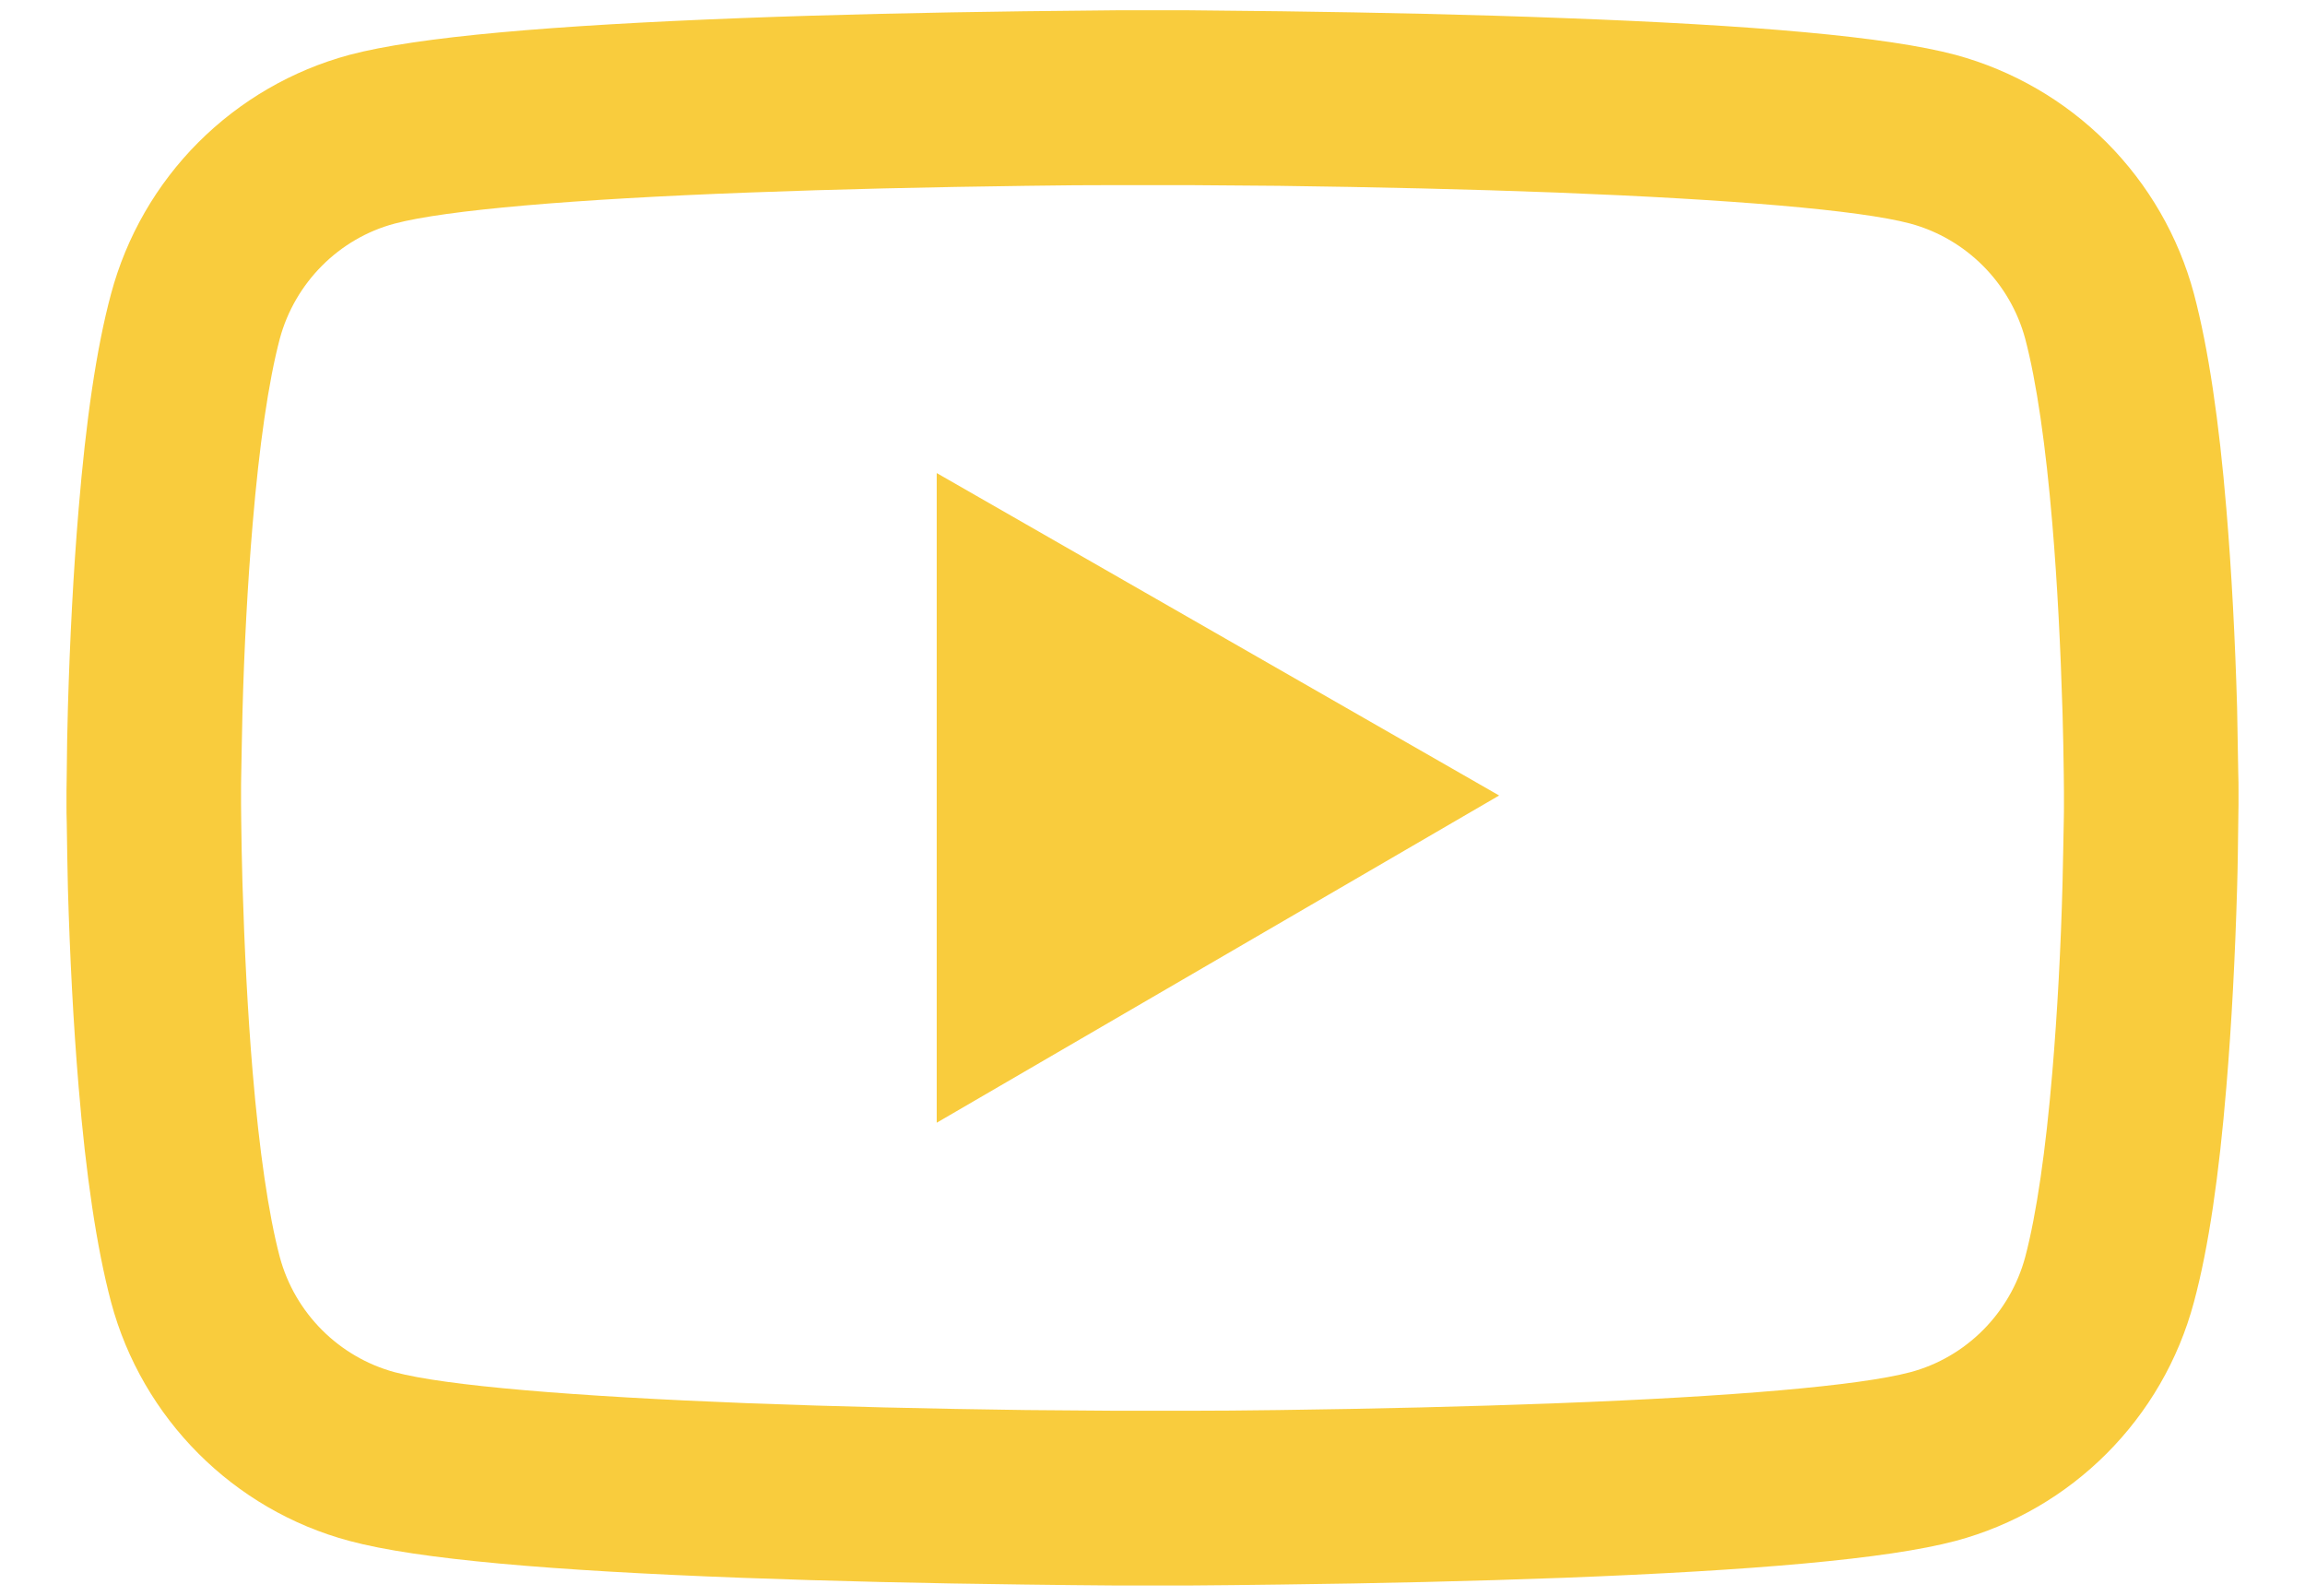 <svg width="26" height="18" viewBox="0 0 26 18" fill="none" xmlns="http://www.w3.org/2000/svg">
<path d="M25.25 8.924C25.25 8.863 25.25 8.795 25.247 8.716C25.244 8.494 25.239 8.246 25.234 7.98C25.212 7.217 25.173 6.457 25.113 5.741C25.031 4.754 24.911 3.931 24.747 3.313C24.574 2.668 24.234 2.08 23.763 1.607C23.291 1.134 22.703 0.794 22.059 0.619C21.285 0.412 19.77 0.283 17.637 0.204C16.623 0.165 15.537 0.141 14.452 0.127C14.072 0.122 13.719 0.119 13.402 0.116H12.598C12.281 0.119 11.928 0.122 11.548 0.127C10.463 0.141 9.377 0.165 8.363 0.204C6.23 0.286 4.712 0.414 3.941 0.619C3.296 0.793 2.709 1.134 2.237 1.606C1.765 2.079 1.426 2.668 1.253 3.313C1.086 3.931 0.969 4.754 0.887 5.741C0.827 6.457 0.788 7.217 0.766 7.98C0.758 8.246 0.755 8.494 0.753 8.716C0.753 8.795 0.75 8.863 0.75 8.924V9.077C0.75 9.137 0.75 9.205 0.753 9.285C0.755 9.506 0.761 9.755 0.766 10.02C0.788 10.783 0.827 11.543 0.887 12.26C0.969 13.247 1.089 14.07 1.253 14.688C1.603 15.998 2.631 17.031 3.941 17.381C4.712 17.589 6.23 17.717 8.363 17.797C9.377 17.835 10.463 17.86 11.548 17.873C11.928 17.879 12.281 17.881 12.598 17.884H13.402C13.719 17.881 14.072 17.879 14.452 17.873C15.537 17.86 16.623 17.835 17.637 17.797C19.77 17.715 21.288 17.586 22.059 17.381C23.369 17.031 24.397 16 24.747 14.688C24.914 14.07 25.031 13.247 25.113 12.26C25.173 11.543 25.212 10.783 25.234 10.02C25.242 9.755 25.244 9.506 25.247 9.285C25.247 9.205 25.25 9.137 25.25 9.077V8.924ZM23.281 9.066C23.281 9.123 23.281 9.186 23.279 9.26C23.276 9.473 23.27 9.708 23.265 9.963C23.246 10.69 23.207 11.417 23.15 12.093C23.076 12.973 22.972 13.695 22.844 14.179C22.674 14.811 22.177 15.311 21.548 15.478C20.973 15.631 19.527 15.754 17.561 15.828C16.566 15.866 15.494 15.891 14.425 15.905C14.05 15.91 13.703 15.913 13.391 15.913H12.609L11.575 15.905C10.506 15.891 9.437 15.866 8.439 15.828C6.473 15.751 5.024 15.631 4.452 15.478C3.823 15.308 3.326 14.811 3.156 14.179C3.028 13.695 2.924 12.973 2.85 12.093C2.793 11.417 2.757 10.69 2.735 9.963C2.727 9.708 2.724 9.471 2.721 9.26C2.721 9.186 2.719 9.121 2.719 9.066V8.935C2.719 8.877 2.719 8.814 2.721 8.74C2.724 8.527 2.73 8.292 2.735 8.038C2.754 7.31 2.793 6.583 2.85 5.908C2.924 5.027 3.028 4.305 3.156 3.821C3.326 3.19 3.823 2.689 4.452 2.522C5.027 2.369 6.473 2.246 8.439 2.172C9.434 2.134 10.506 2.11 11.575 2.096C11.95 2.09 12.297 2.088 12.609 2.088H13.391L14.425 2.096C15.494 2.11 16.563 2.134 17.561 2.172C19.527 2.249 20.976 2.369 21.548 2.522C22.177 2.692 22.674 3.19 22.844 3.821C22.972 4.305 23.076 5.027 23.15 5.908C23.207 6.583 23.243 7.31 23.265 8.038C23.273 8.292 23.276 8.53 23.279 8.74C23.279 8.814 23.281 8.88 23.281 8.935V9.066ZM10.566 12.664L16.91 8.973L10.566 5.336V12.664Z" fill="#F9CC3D"/>
</svg>
